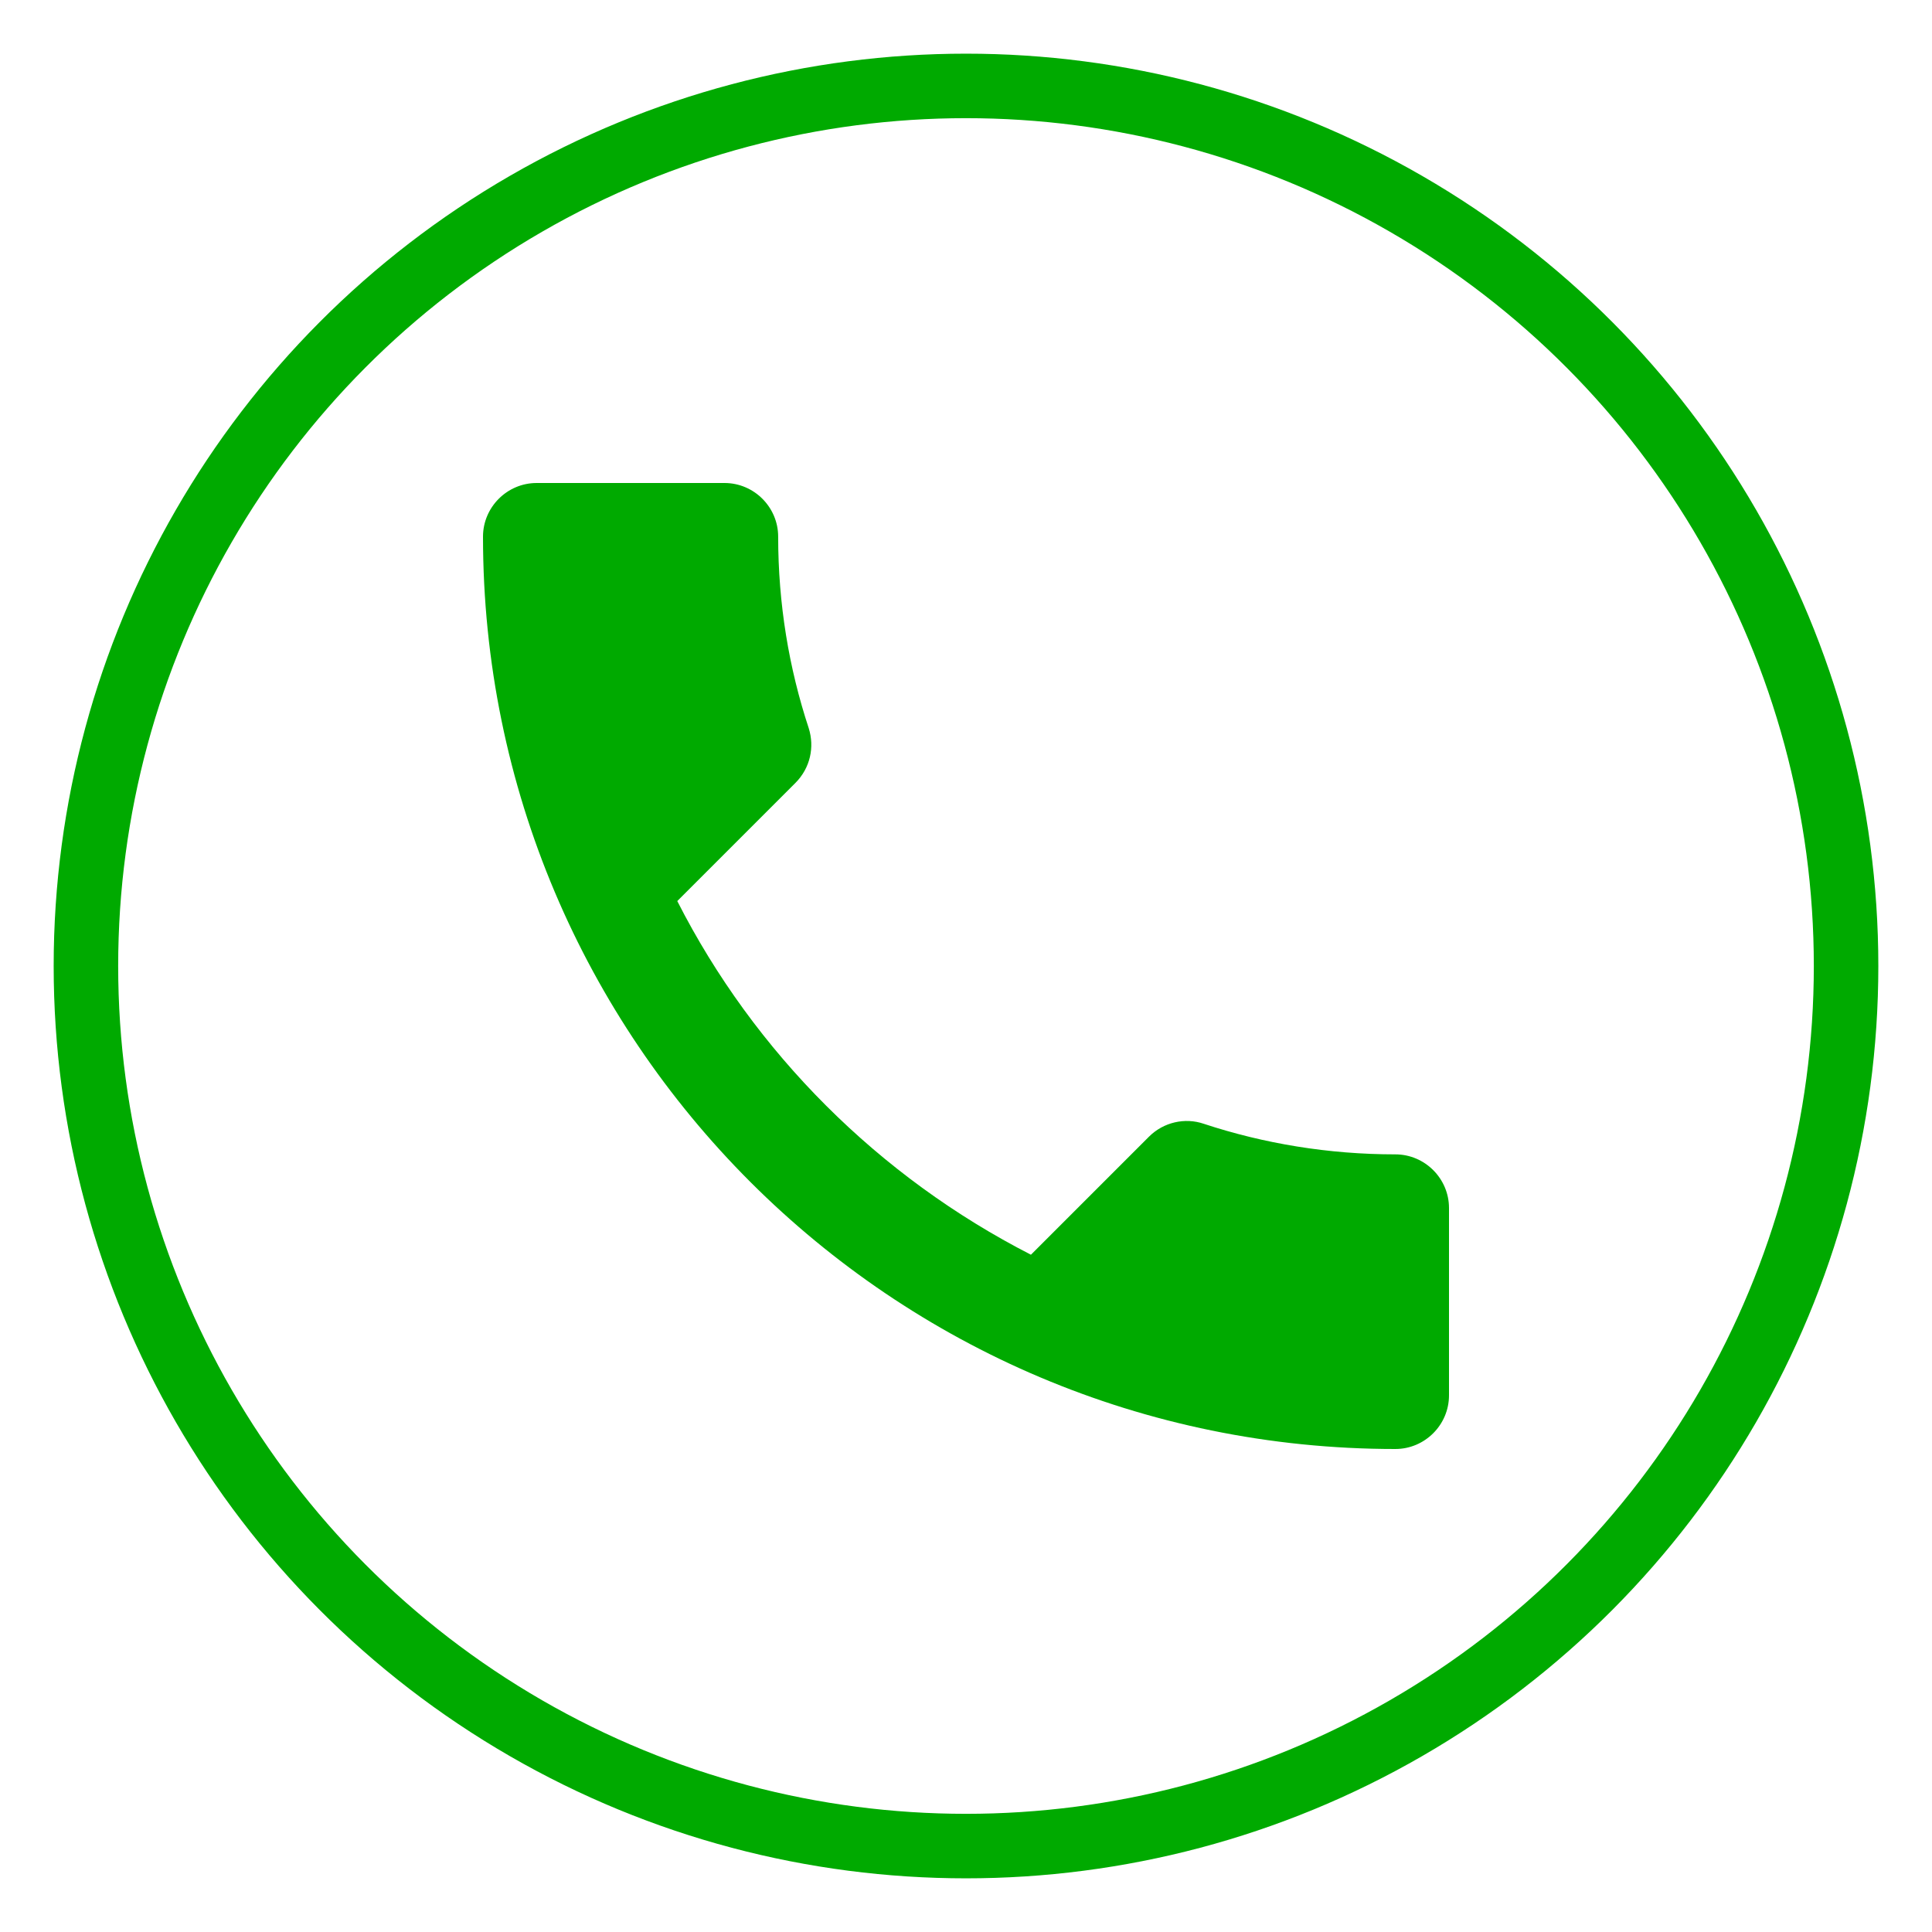 <svg
   version="1.1"
   id="svg2"
   width="36"
   viewBox="0 0 36 36"
   height="36"
   fill="#000000">
  <defs
     id="defs10" />
  <path
     style="fill:none"
     id="path4"
     d="m 0,-12 36,0 0,36 -36,0 z" />
  <path
     style="fill:#00aa00"
     id="path6"
     d="M 12.62,16.79 C 14.06,19.62 16.38,21.93 19.21,23.38 l 2.2,-2.2 c 0.27,-0.27 0.67,-0.36 1.02,-0.24 C 23.55,21.31 24.76,21.51 26,21.51 26.55,21.51 27,21.96 27,22.51 l 0,3.49 C 27,26.55 26.55,27 26,27 16.61,27 9,19.39 9,10 9,9.45 9.45,9 10,9 L 13.5,9 c 0.55,0 1,0.45 1,1 0,1.25 0.2,2.45 0.57,3.57 0.11,0.35 0.03,0.74 -0.25,1.02 L 12.62,16.79 Z" />
  <circle
     r="16.399"
     cy="18"
     cx="18"
     id="path3338"
     style="fill:#00aa00;fill-opacity:0;stroke:#00aa00;stroke-width:1.202;stroke-miterlimit:4;stroke-dasharray:none;stroke-opacity:1" />
</svg>
